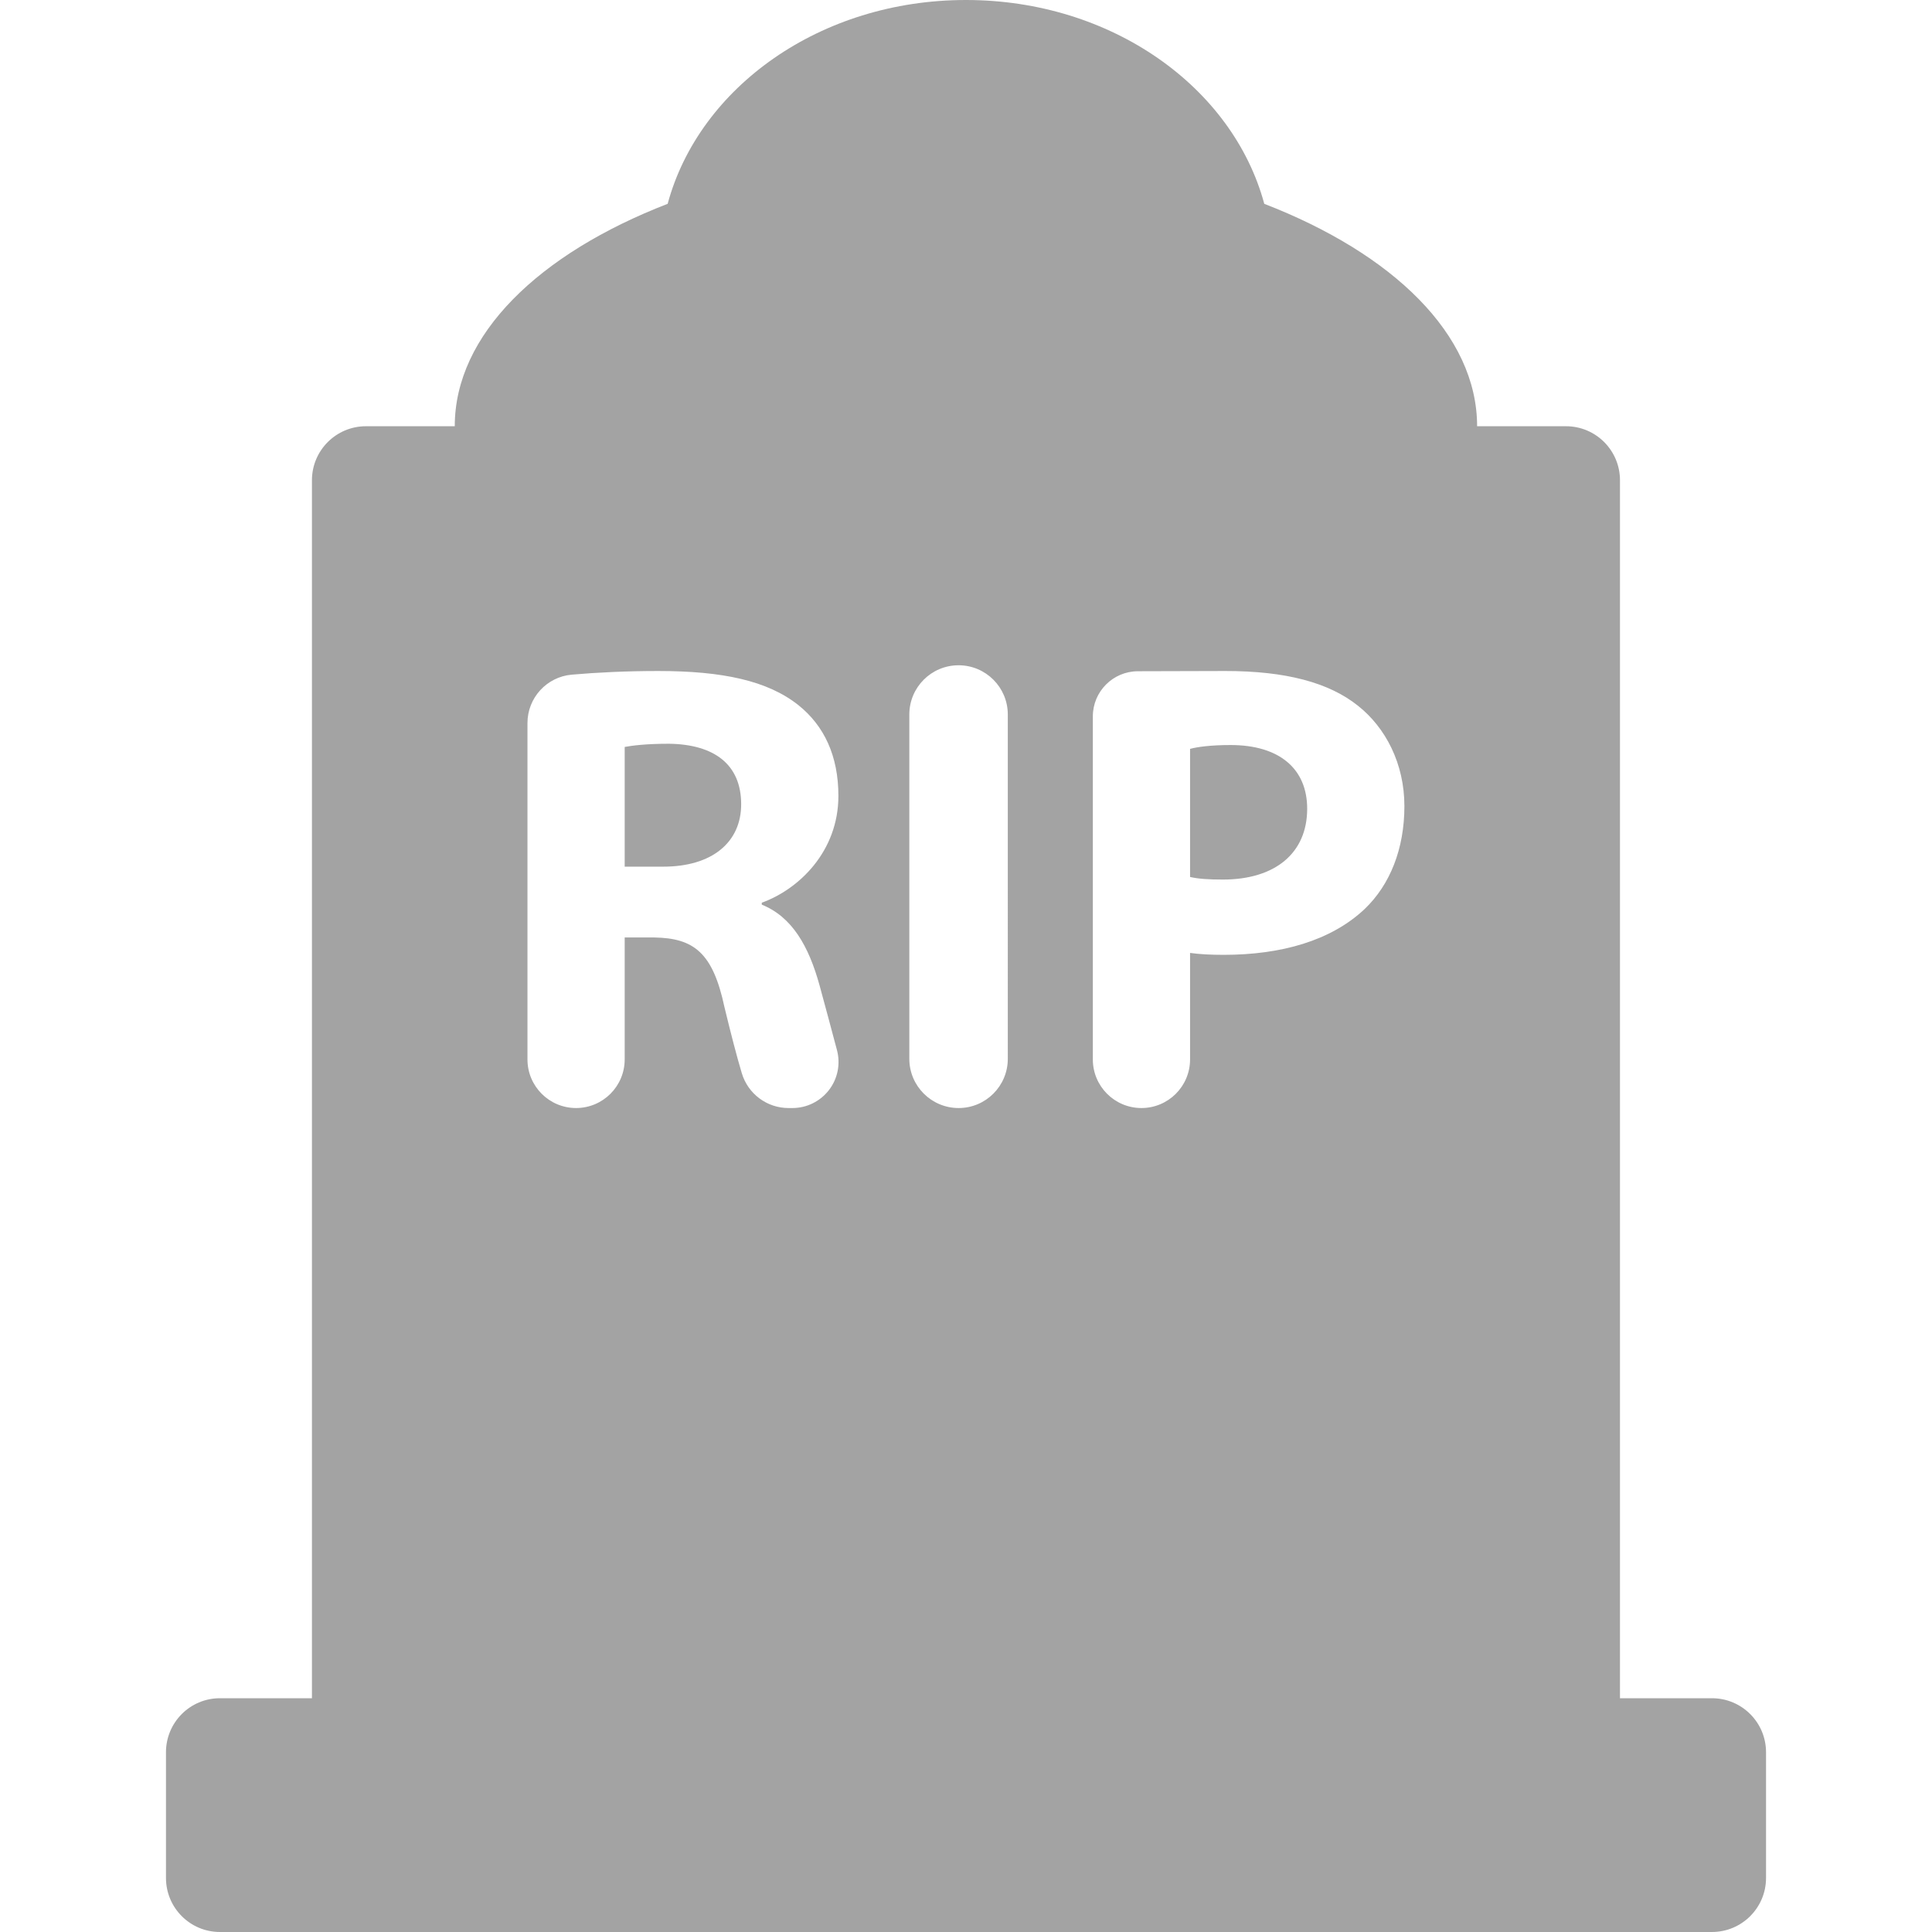 <?xml version="1.0" encoding="iso-8859-1"?>
<!-- Generator: Adobe Illustrator 18.0.0, SVG Export Plug-In . SVG Version: 6.00 Build 0)  -->
<!DOCTYPE svg PUBLIC "-//W3C//DTD SVG 1.1//EN" "http://www.w3.org/Graphics/SVG/1.1/DTD/svg11.dtd">
<svg xmlns="http://www.w3.org/2000/svg" xmlns:xlink="http://www.w3.org/1999/xlink" version="1.1" id="Capa_1" x="0px" y="0px" viewBox="0 0 495.283 495.283" style="enable-background:new 0 0 495.283 495.283;" xml:space="preserve" width="512px" height="512px">
<g id="XMLID_12_">
	<path id="XMLID_19_" d="M315.464,190.994c-5.093,0-8.577,0.492-10.381,0.984v32.843c2.158,0.492,4.771,0.66,8.419,0.66   c13.38,0,21.604-6.769,21.604-18.152C335.106,197.097,328.013,190.994,315.464,190.994z" fill="#a3a3a3"/>
	<path id="XMLID_18_" d="M171.524,190.664c-6.09,0-9.574,0.493-11.379,0.821v30.689h9.896c12.547,0,19.963-6.27,19.963-16.002   C190.004,195.945,183.068,190.826,171.524,190.664z" fill="#a3a3a3"/>
	<path id="XMLID_13_" d="M438.868,435.354h-23.573V123.119c0-7.649-6.192-13.85-13.847-13.85h-22.779   c0-23.498-21.561-44.247-54.564-57.017C316.033,22.346,284.948,0,247.623,0c-37.308,0-68.392,22.346-76.465,52.252   c-33.003,12.77-54.576,33.519-54.576,57.017H93.816c-7.643,0-13.847,6.2-13.847,13.85v312.235H56.376   c-7.637,0-13.828,6.198-13.828,13.847v32.23c0,7.649,6.191,13.851,13.828,13.851h382.492c7.657,0,13.867-6.202,13.867-13.851   v-32.23C452.735,441.553,446.524,435.354,438.868,435.354z M212.524,279.427c-2.241,2.91-5.693,4.626-9.367,4.626h-1.016   c-5.53,0-10.396-3.635-11.98-8.95c-1.306-4.377-2.789-10.083-4.449-16.96c-2.967-13.857-7.769-17.653-17.995-17.814h-7.573v31.262   c0,6.883-5.58,12.462-12.466,12.462c-6.879,0-12.458-5.579-12.458-12.462V185.36c0-6.45,4.93-11.845,11.348-12.405   c6.514-0.574,14.094-0.938,22.154-0.938c16.512,0,28.055,2.477,35.951,8.748c6.609,5.279,10.257,13.033,10.257,23.264   c0,14.189-10.062,23.928-19.642,27.383v0.502c7.744,3.134,12.03,10.56,14.838,20.79c1.515,5.457,3.03,11.285,4.431,16.482   C215.509,272.728,214.764,276.515,212.524,279.427z M258.358,271.431c0,6.971-5.643,12.623-12.604,12.623   c-6.98,0-12.642-5.652-12.642-12.623v-88.262c0-6.972,5.651-12.623,12.623-12.623s12.623,5.651,12.623,12.623V271.431z    M349.806,233.066c-8.609,8.085-21.314,11.714-36.147,11.714c-3.288,0-6.286-0.161-8.577-0.493v27.304   c0,6.883-5.58,12.462-12.46,12.462c-6.886,0-12.465-5.579-12.465-12.462v-87.933c0-6.382,5.161-11.559,11.543-11.581   c10.022-0.035,20.826-0.061,22.445-0.061c15.507,0,26.565,2.966,33.987,8.909c7.088,5.61,11.897,14.848,11.897,25.738   C360.031,217.556,356.383,226.796,349.806,233.066z" fill="#a3a3a3"/>
</g>
<g>
</g>
<g>
</g>
<g>
</g>
<g>
</g>
<g>
</g>
<g>
</g>
<g>
</g>
<g>
</g>
<g>
</g>
<g>
</g>
<g>
</g>
<g>
</g>
<g>
</g>
<g>
</g>
<g>
</g>
</svg>
